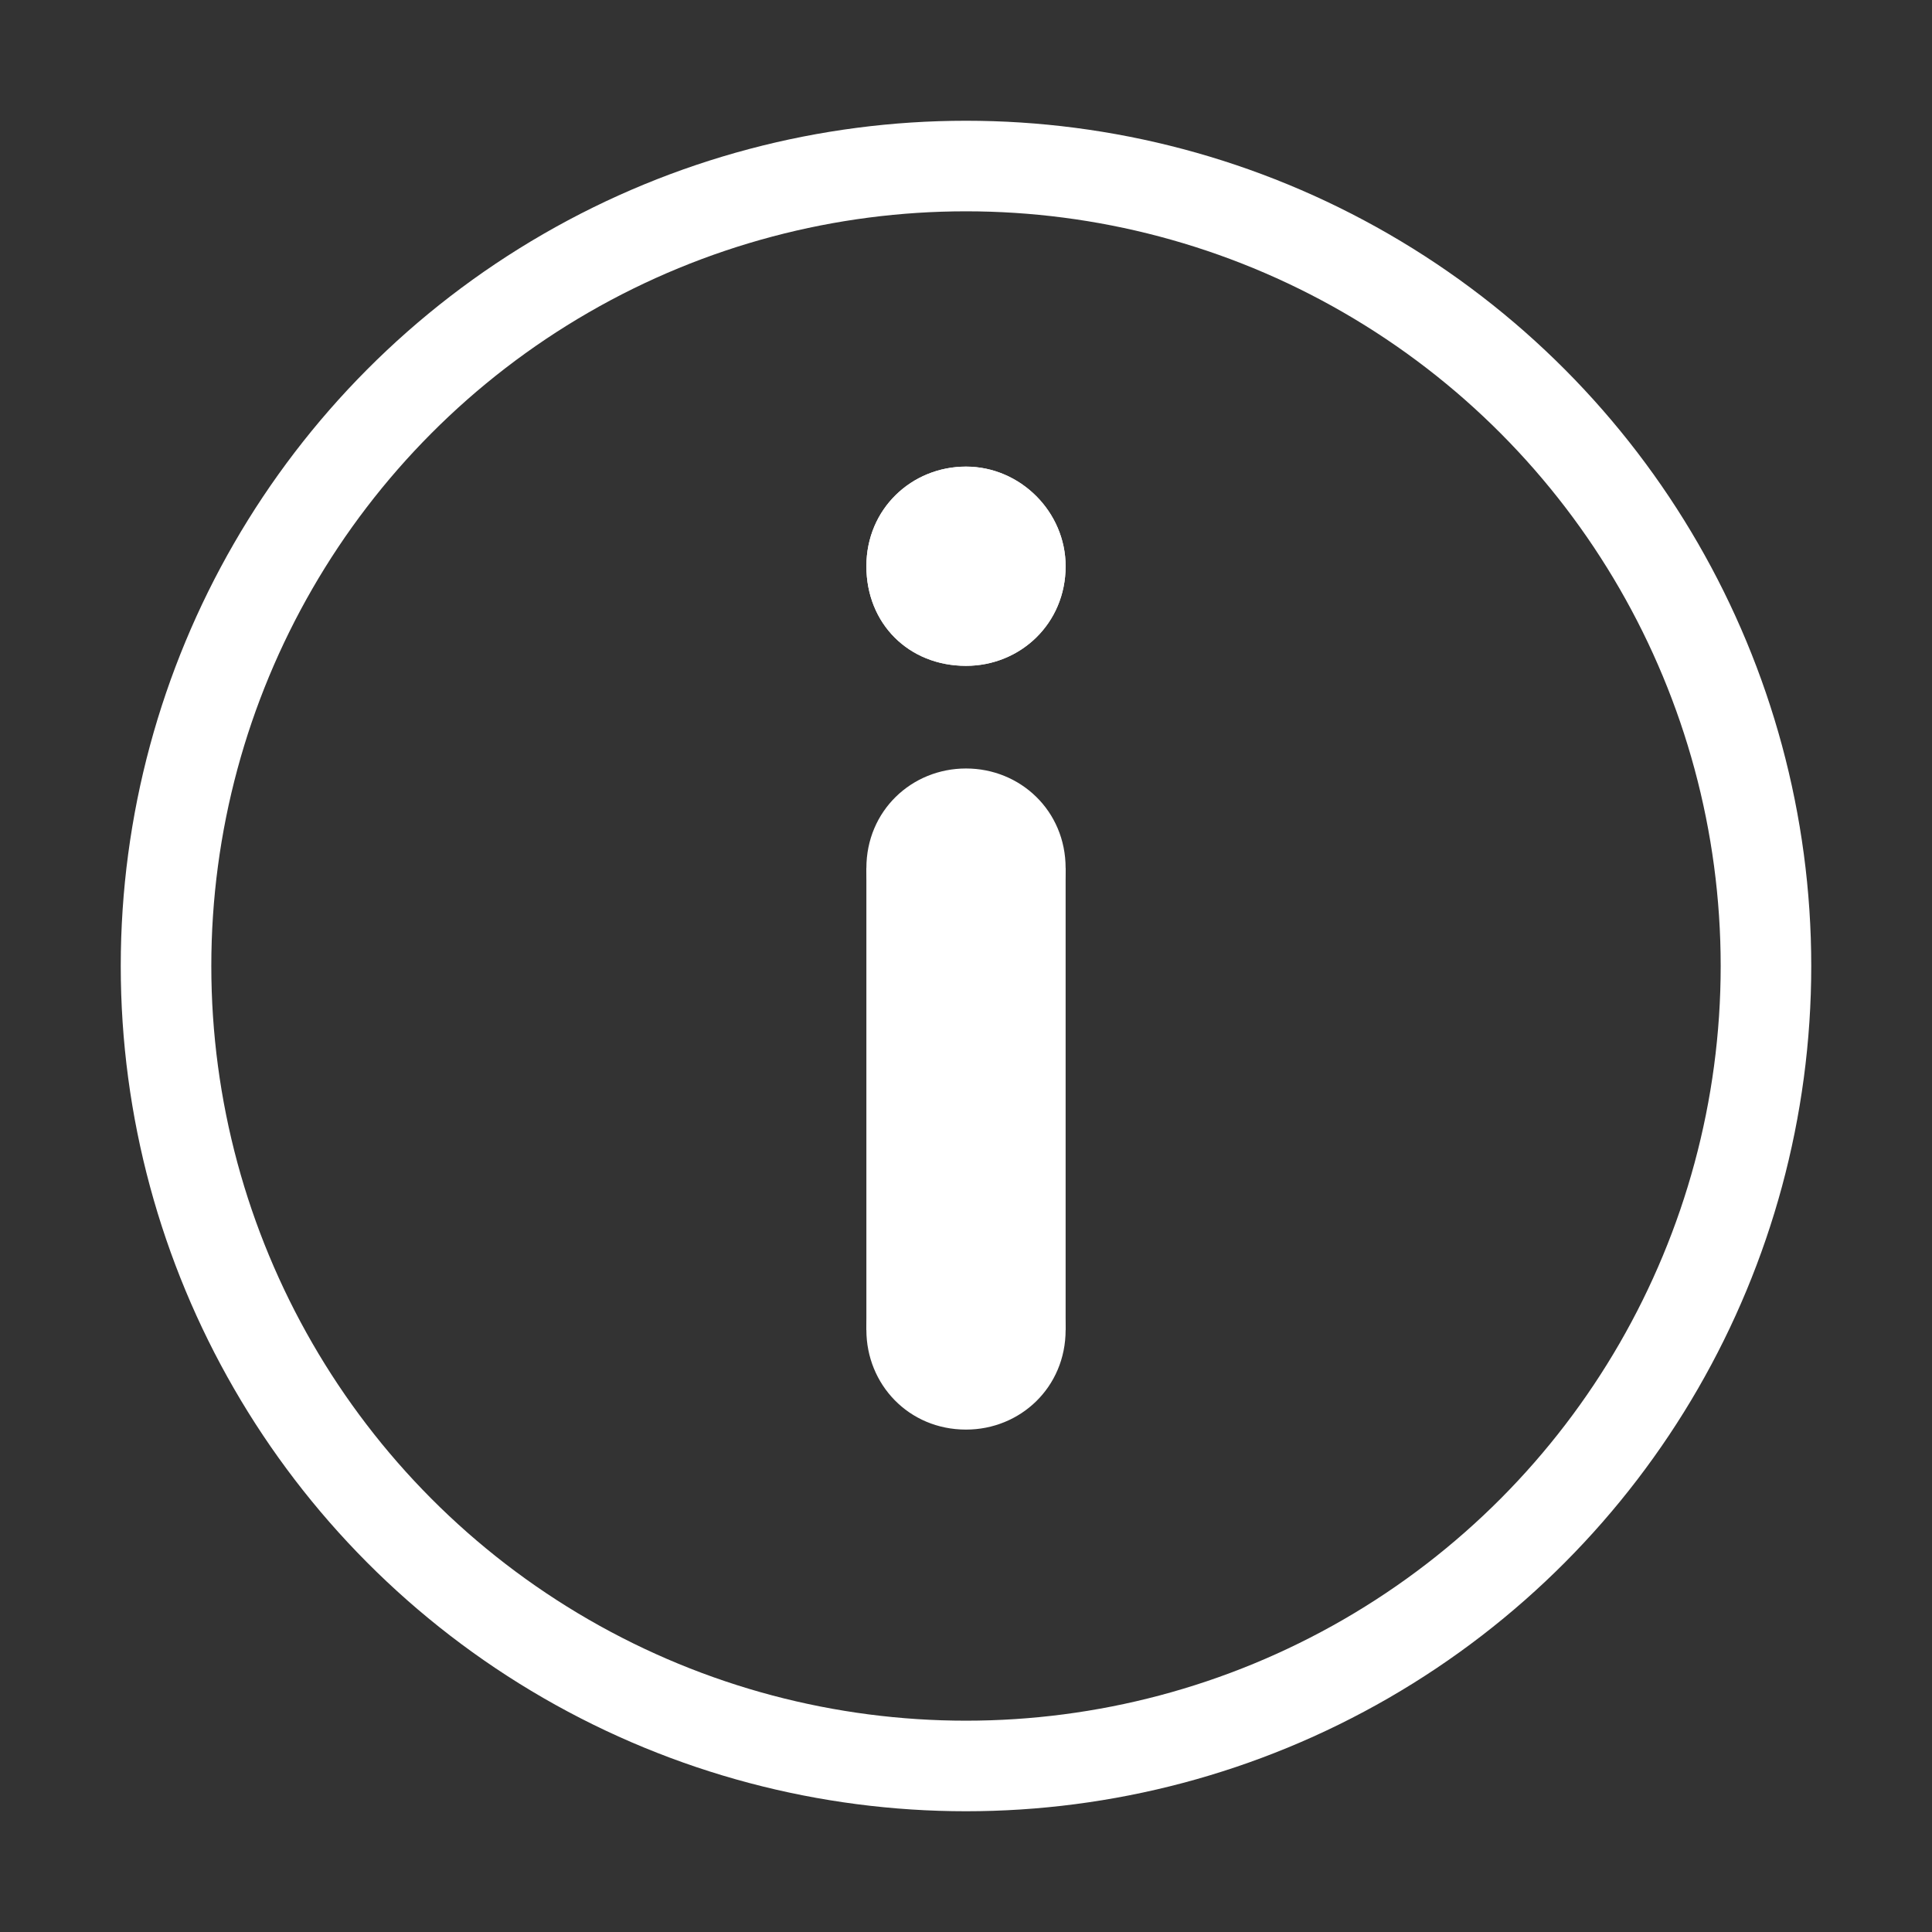 <?xml version="1.0" encoding="utf-8"?>
<!-- Generator: Adobe Illustrator 26.0.3, SVG Export Plug-In . SVG Version: 6.00 Build 0)  -->
<svg version="1.1"
	 id="svg8" xmlns:cc="http://creativecommons.org/ns#" xmlns:dc="http://purl.org/dc/elements/1.1/" xmlns:inkscape="http://www.inkscape.org/namespaces/inkscape" xmlns:rdf="http://www.w3.org/1999/02/22-rdf-syntax-ns#" xmlns:sodipodi="http://sodipodi.sourceforge.net/DTD/sodipodi-0.dtd" xmlns:svg="http://www.w3.org/2000/svg"
	 xmlns="http://www.w3.org/2000/svg" xmlns:xlink="http://www.w3.org/1999/xlink" x="0px" y="0px" viewBox="0 0 64 64"
	 style="enable-background:new 0 0 64 64;" xml:space="preserve">
<rect x="0" y="0" width="64" height="64" fill="#333333" stroke="none"/>
<style type="text/css">
	.st0{fill:none;stroke:#FFFFFF;stroke-width:3;stroke-miterlimit:10;}
	.st1{fill:#FFFFFF;}
</style>
<sodipodi:namedview  bordercolor="#666666" borderlayer="true" borderopacity="1.0" id="base" inkscape:bbox-nodes="true" inkscape:current-layer="layer25" inkscape:cx="85.162903" inkscape:cy="57.782228" inkscape:document-units="px" inkscape:guide-bbox="true" inkscape:measure-end="20,12.498" inkscape:measure-start="18.8975,12.498" inkscape:object-paths="true" inkscape:pageopacity="0" inkscape:pageshadow="2" inkscape:showpageshadow="false" inkscape:snap-bbox="true" inkscape:snap-bbox-edge-midpoints="true" inkscape:snap-bbox-midpoints="true" inkscape:snap-center="true" inkscape:snap-global="true" inkscape:snap-intersection-paths="true" inkscape:snap-midpoints="true" inkscape:snap-object-midpoints="true" inkscape:snap-page="true" inkscape:snap-smooth-nodes="true" inkscape:window-height="1027" inkscape:window-maximized="1" inkscape:window-width="1920" inkscape:window-x="-8" inkscape:window-y="-8" inkscape:zoom="3.6019536" pagecolor="#505050" showgrid="false" showguides="true" units="px">
	<sodipodi:guide  id="guide4039" inkscape:locked="false" orientation="1,0" position="64,64"></sodipodi:guide>
	
		<sodipodi:guide  id="guide3935" inkscape:color="rgb(0,0,255)" inkscape:label="" inkscape:locked="false" orientation="0,1" position="64,64">
		</sodipodi:guide>
</sodipodi:namedview>
<g id="layer25" transform="translate(0,108)" inkscape:groupmode="layer" inkscape:label="Content">
	<circle id="cir" class="st0" cx="32" cy="-76" r="26.5"/>
	<g id="g3871" transform="translate(0,-1.243)">
		<path id="path3851" inkscape:connector-curvature="0" class="st1" d="M32-91.3c-1.8,0-3.3,1.4-3.3,3.3s1.4,3.3,3.3,3.3
			c1.8,0,3.3-1.4,3.3-3.3C35.3-89.8,33.8-91.3,32-91.3z"/>
		<path id="path3860" inkscape:connector-curvature="0" class="st1" d="M28.7-78v15.3h6.6V-78H28.7z"/>
		<path id="path3853" inkscape:connector-curvature="0" class="st1" d="M32-91.3c-1.8,0-3.3,1.4-3.3,3.3s1.4,3.3,3.3,3.3
			c1.8,0,3.3-1.4,3.3-3.3C35.3-89.8,33.8-91.3,32-91.3z"/>
		<path id="path3862" inkscape:connector-curvature="0" class="st1" d="M32-81.3c-1.8,0-3.3,1.4-3.3,3.3s1.4,3.3,3.3,3.3
			c1.8,0,3.3-1.4,3.3-3.3S33.8-81.3,32-81.3z"/>
		<path id="path3864" inkscape:connector-curvature="0" class="st1" d="M32-66c-1.8,0-3.3,1.4-3.3,3.3c0,1.8,1.4,3.3,3.3,3.3
			c1.8,0,3.3-1.4,3.3-3.3S33.8-66,32-66z"/>
	</g>
</g>
</svg>
